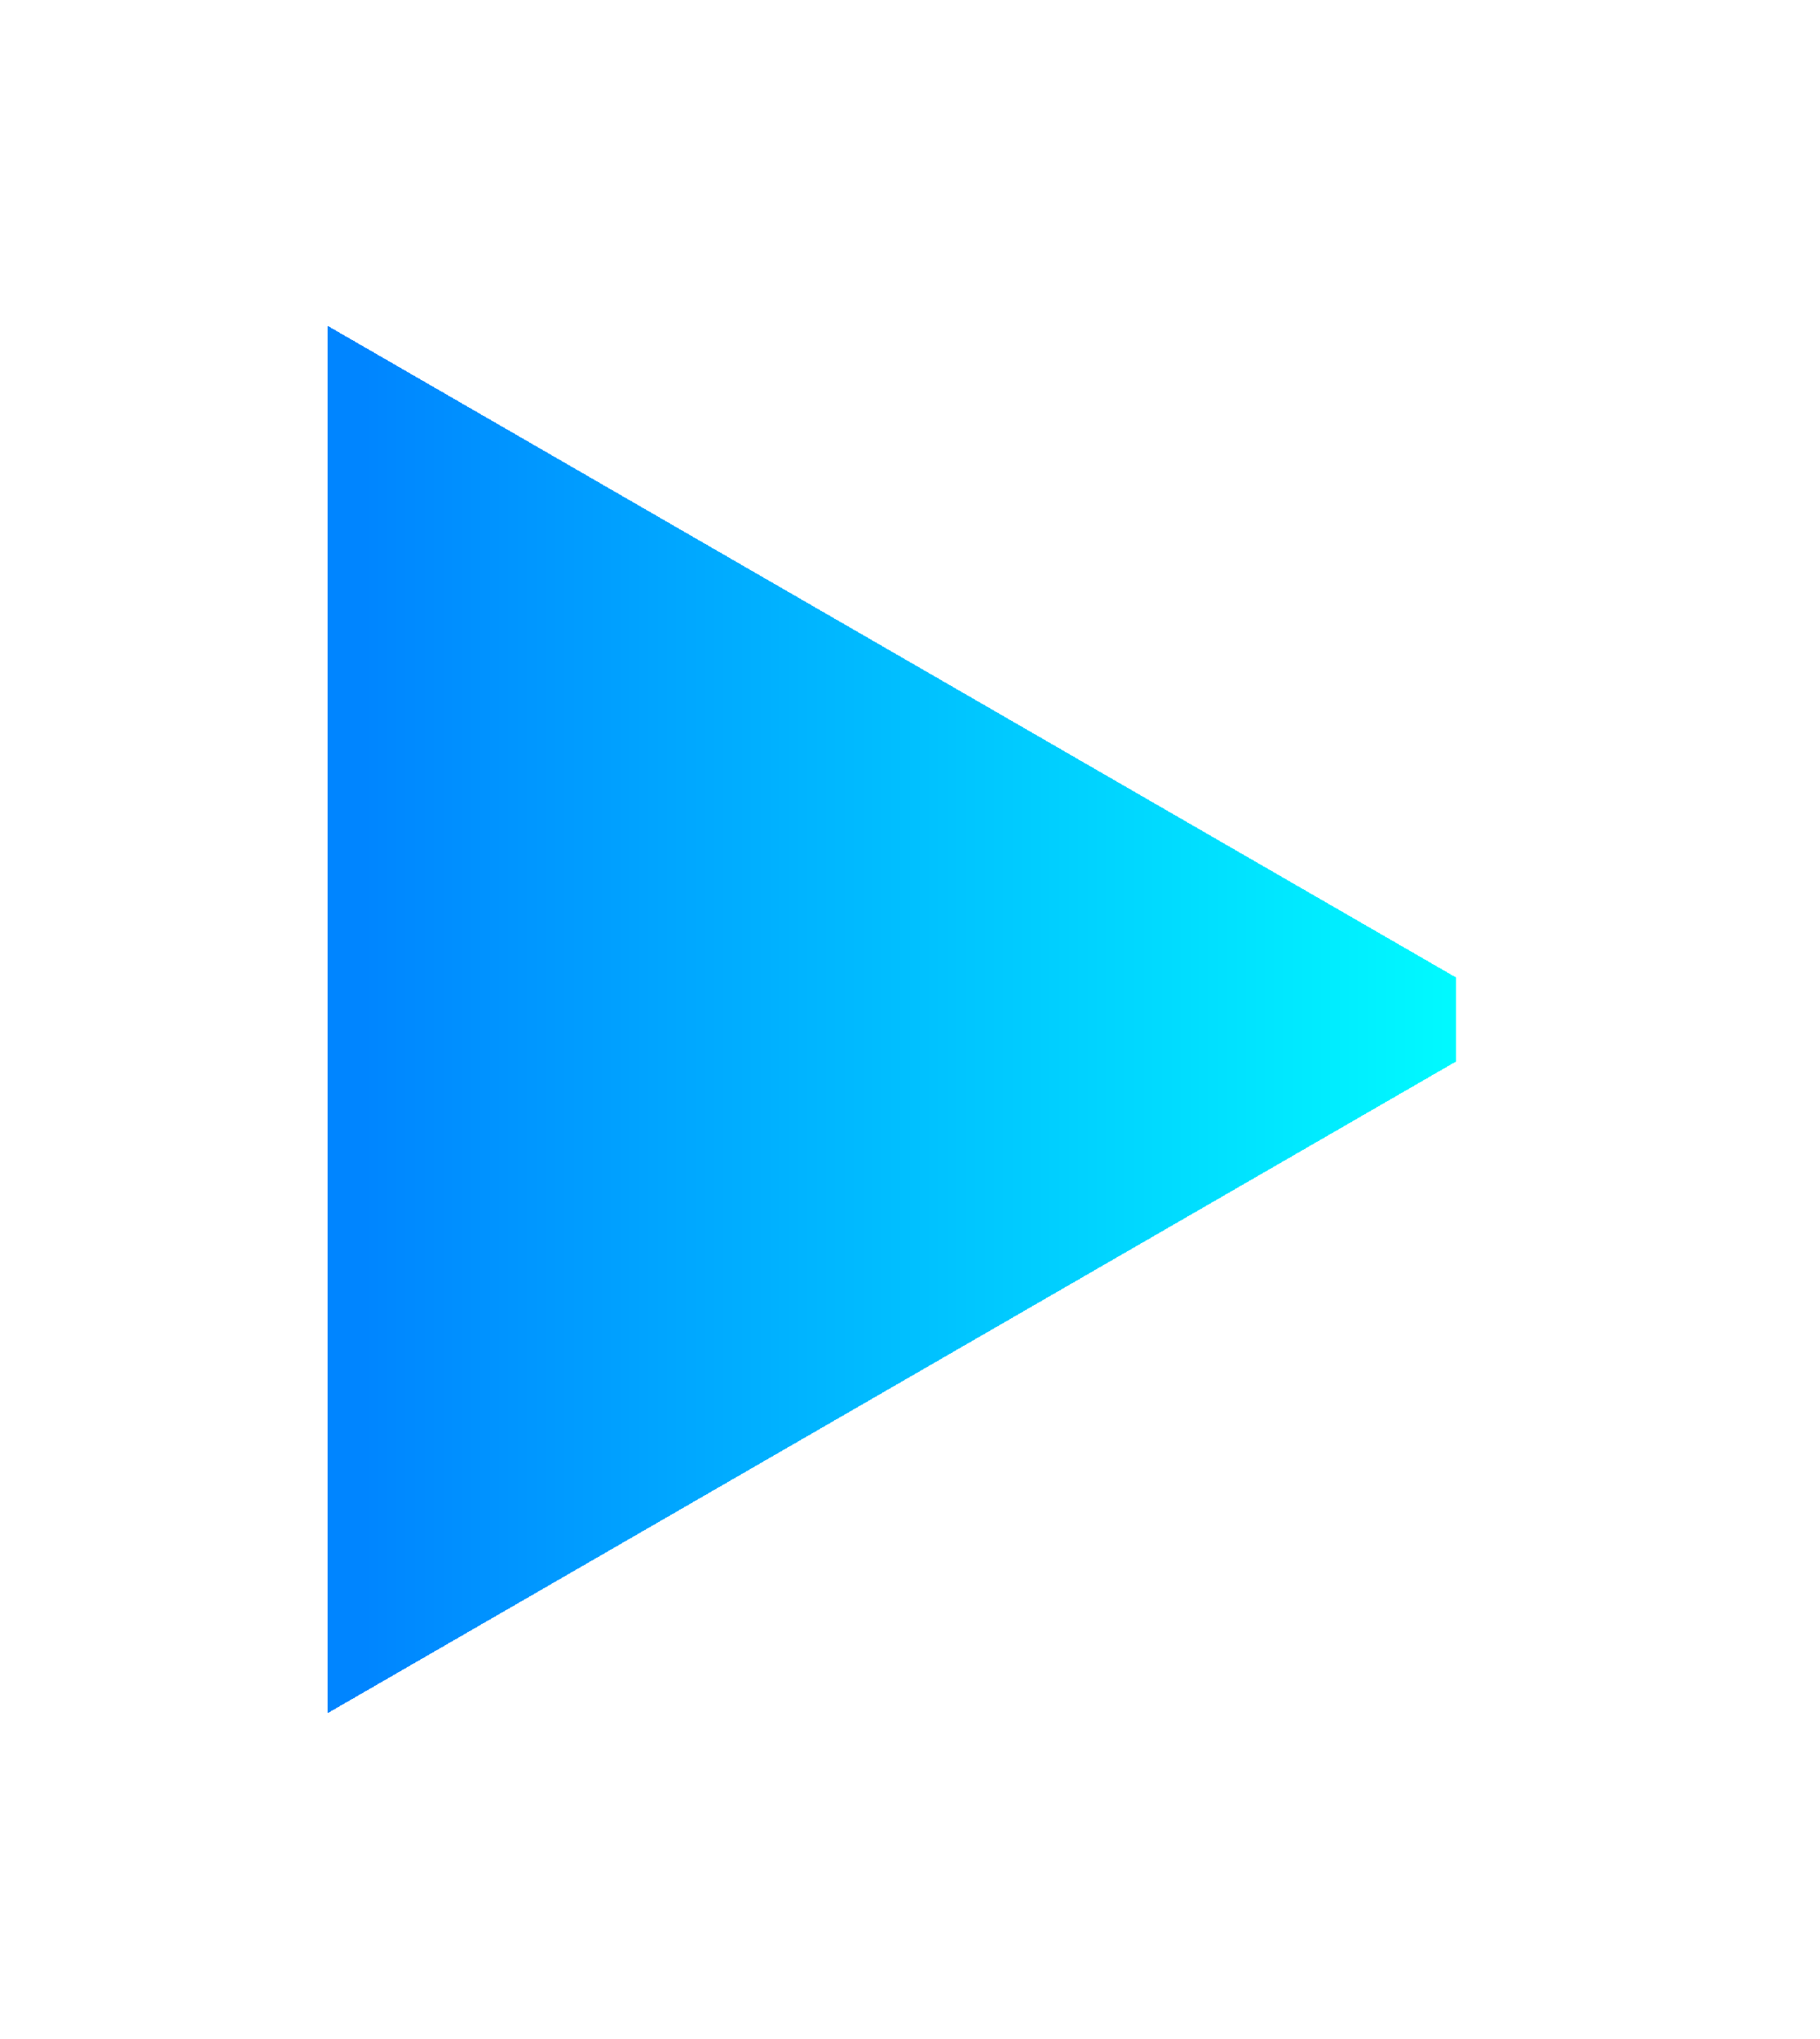 <svg width="25" height="28" viewBox="0 0 25 28" fill="none" xmlns="http://www.w3.org/2000/svg">
<g filter="url(#filter0_d_23_14)">
<path d="M21 10L4.5 19.526L4.5 0.474L21 10Z" fill="url(#paint0_linear_23_14)" shape-rendering="crispEdges"/>
</g>
<defs>
<filter id="filter0_d_23_14" x="0.5" y="0.474" width="24.5" height="27.053" filterUnits="userSpaceOnUse" color-interpolation-filters="sRGB">
<feFlood flood-opacity="0" result="BackgroundImageFix"/>
<feColorMatrix in="SourceAlpha" type="matrix" values="0 0 0 0 0 0 0 0 0 0 0 0 0 0 0 0 0 0 127 0" result="hardAlpha"/>
<feOffset dy="4"/>
<feGaussianBlur stdDeviation="2"/>
<feComposite in2="hardAlpha" operator="out"/>
<feColorMatrix type="matrix" values="0 0 0 0 0 0 0 0 0 0 0 0 0 0 0 0 0 0 0.25 0"/>
<feBlend mode="normal" in2="BackgroundImageFix" result="effect1_dropShadow_23_14"/>
<feBlend mode="normal" in="SourceGraphic" in2="effect1_dropShadow_23_14" result="shape"/>
</filter>
<linearGradient id="paint0_linear_23_14" x1="5" y1="10.333" x2="20" y2="10.333" gradientUnits="userSpaceOnUse">
<stop stop-color="#0085FF"/>
<stop offset="1" stop-color="#00FAFF"/>
<stop offset="1" stop-color="#0085FF" stop-opacity="0"/>
</linearGradient>
</defs>
</svg>
